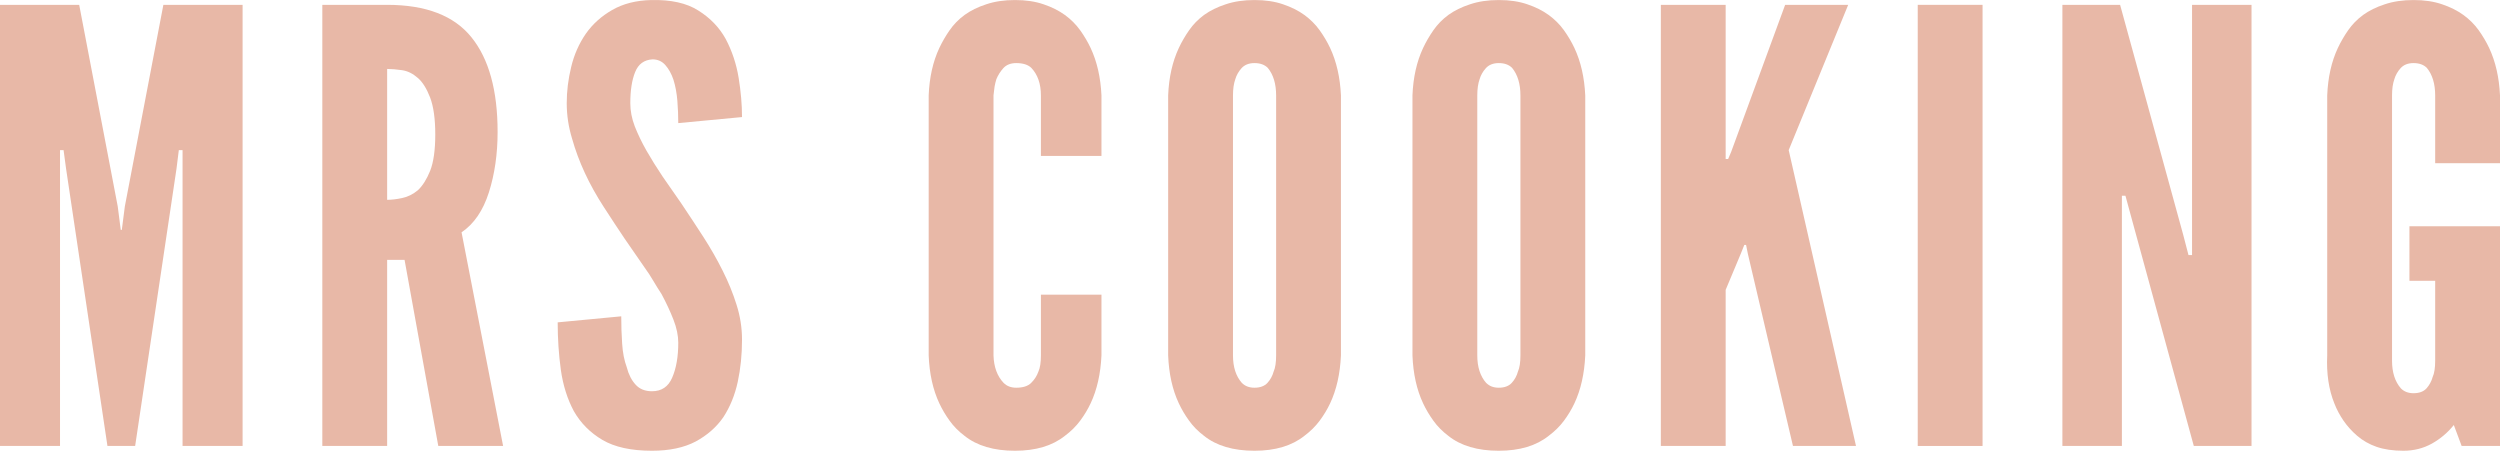 <svg xmlns="http://www.w3.org/2000/svg" version="1.1" xmlns:xlink="http://www.w3.org/1999/xlink" xmlns:svgjs="http://svgjs.dev/svgjs" width="140" height="26"><svg width="140" height="26" viewBox="0 0 140 26" fill="none" xmlns="http://www.w3.org/2000/svg">
<path d="M6.017 24.974H7.568L9.885 9.44L10.014 8.406H10.223V24.974H13.585V0.271H9.149L6.991 11.558L6.822 12.871H6.762L6.593 11.558L4.435 0.271H0V24.974H3.361V8.406H3.56L3.699 9.44L6.017 24.974Z" fill="#E8B8A7"></path>
<path d="M24.544 24.974H28.174L25.847 13.01C26.543 12.54 27.053 11.794 27.378 10.772C27.702 9.753 27.866 8.624 27.866 7.391C27.866 5.064 27.378 3.299 26.404 2.091C25.429 0.877 23.853 0.271 21.68 0.271H18.05V24.974H21.68V14.551H22.655L24.544 24.974ZM21.68 11.19V3.861C21.924 3.861 22.202 3.886 22.515 3.93C22.834 3.978 23.127 4.124 23.401 4.368C23.664 4.594 23.893 4.96 24.087 5.462C24.278 5.967 24.375 6.655 24.375 7.53C24.375 8.406 24.278 9.087 24.087 9.569C23.893 10.046 23.664 10.409 23.401 10.653C23.127 10.879 22.834 11.026 22.515 11.091C22.202 11.158 21.924 11.19 21.68 11.19Z" fill="#E8B8A7"></path>
<path d="M37.983 6.894L41.553 6.556C41.553 5.86 41.488 5.129 41.364 4.358C41.237 3.582 40.996 2.856 40.638 2.18C40.28 1.531 39.767 1.002 39.106 0.589C38.45 0.171 37.57 -0.023 36.471 0.002C35.621 0.022 34.892 0.208 34.283 0.559C33.679 0.905 33.189 1.345 32.811 1.882C32.426 2.439 32.15 3.063 31.986 3.751C31.819 4.435 31.737 5.111 31.737 5.78C31.737 6.451 31.837 7.11 32.035 7.759C32.394 9.039 32.985 10.32 33.816 11.598C34.218 12.222 34.611 12.816 34.989 13.378C35.372 13.935 35.745 14.472 36.103 14.989C36.282 15.235 36.444 15.484 36.59 15.735C36.734 15.981 36.889 16.227 37.048 16.471C37.311 16.963 37.535 17.44 37.714 17.903C37.893 18.36 37.983 18.793 37.983 19.195C37.983 19.979 37.868 20.628 37.644 21.145C37.426 21.657 37.048 21.91 36.511 21.91C36.125 21.91 35.819 21.789 35.596 21.542C35.37 21.299 35.203 20.973 35.099 20.568C34.959 20.19 34.872 19.75 34.84 19.245C34.805 18.743 34.79 18.231 34.79 17.714L31.23 18.052C31.23 18.967 31.29 19.859 31.409 20.727C31.533 21.59 31.777 22.355 32.135 23.024C32.518 23.695 33.052 24.233 33.736 24.635C34.417 25.038 35.342 25.242 36.511 25.242C37.49 25.242 38.306 25.068 38.957 24.725C39.606 24.374 40.123 23.919 40.508 23.362C40.886 22.781 41.155 22.119 41.314 21.383C41.473 20.642 41.553 19.857 41.553 19.026C41.553 18.35 41.448 17.694 41.244 17.057C41.045 16.421 40.787 15.789 40.469 15.158C40.155 14.529 39.797 13.902 39.395 13.278C38.989 12.649 38.574 12.02 38.151 11.389C37.794 10.879 37.445 10.38 37.107 9.887C36.774 9.39 36.473 8.908 36.202 8.435C35.936 7.965 35.718 7.51 35.546 7.073C35.379 6.635 35.297 6.205 35.297 5.78C35.297 5.064 35.387 4.485 35.566 4.04C35.745 3.59 36.068 3.351 36.541 3.324C36.831 3.324 37.07 3.431 37.257 3.642C37.448 3.856 37.6 4.129 37.714 4.467C37.826 4.825 37.898 5.221 37.933 5.651C37.965 6.076 37.983 6.491 37.983 6.894Z" fill="#E8B8A7"></path>
<path d="M61.682 16.5H58.291V19.902C58.291 20.299 58.244 20.603 58.152 20.807C58.065 21.053 57.928 21.264 57.744 21.443C57.565 21.622 57.286 21.712 56.909 21.712C56.615 21.712 56.382 21.622 56.203 21.443C55.844 21.065 55.656 20.553 55.636 19.902V5.343C55.656 5.164 55.675 5.002 55.695 4.855C55.72 4.711 55.755 4.572 55.795 4.438C55.887 4.214 56.016 4.007 56.183 3.821C56.354 3.63 56.595 3.533 56.909 3.533C57.286 3.533 57.568 3.622 57.754 3.801C58.112 4.179 58.291 4.694 58.291 5.343V8.734H61.682V5.343C61.635 4.336 61.434 3.451 61.075 2.687C60.916 2.349 60.72 2.018 60.489 1.693C60.255 1.37 59.972 1.084 59.633 0.838C59.295 0.594 58.898 0.395 58.44 0.241C57.983 0.082 57.448 0.002 56.839 0.002C56.235 0.002 55.698 0.082 55.228 0.241C54.756 0.395 54.353 0.594 54.015 0.838C53.681 1.084 53.403 1.37 53.179 1.693C52.953 2.018 52.762 2.349 52.602 2.687C52.245 3.451 52.046 4.336 52.006 5.343V19.902C52.046 20.931 52.245 21.826 52.602 22.587C52.762 22.925 52.953 23.25 53.179 23.561C53.403 23.875 53.681 24.155 54.015 24.407C54.711 24.963 55.651 25.242 56.839 25.242C58.005 25.242 58.937 24.963 59.633 24.407C59.972 24.155 60.255 23.875 60.489 23.561C60.72 23.25 60.916 22.925 61.075 22.587C61.434 21.826 61.635 20.931 61.682 19.902V16.5Z" fill="#E8B8A7"></path>
<path d="M75.093 19.902V5.343C75.046 4.336 74.845 3.451 74.487 2.687C74.328 2.349 74.131 2.018 73.9 1.693C73.666 1.37 73.383 1.084 73.045 0.838C72.707 0.594 72.309 0.395 71.851 0.241C71.394 0.082 70.859 0.002 70.25 0.002C69.646 0.002 69.109 0.082 68.639 0.241C68.167 0.395 67.764 0.594 67.426 0.838C67.093 1.084 66.814 1.37 66.591 1.693C66.364 2.018 66.173 2.349 66.014 2.687C65.656 3.451 65.457 4.336 65.417 5.343V19.902C65.457 20.931 65.656 21.826 66.014 22.587C66.173 22.925 66.364 23.25 66.591 23.561C66.814 23.875 67.093 24.155 67.426 24.407C68.122 24.963 69.062 25.242 70.25 25.242C71.416 25.242 72.349 24.963 73.045 24.407C73.383 24.155 73.666 23.875 73.9 23.561C74.131 23.25 74.328 22.925 74.487 22.587C74.845 21.826 75.046 20.931 75.093 19.902ZM71.463 5.343V19.902C71.463 20.299 71.416 20.603 71.324 20.807C71.257 21.053 71.14 21.264 70.976 21.443C70.809 21.622 70.568 21.712 70.25 21.712C69.957 21.712 69.723 21.622 69.544 21.443C69.211 21.065 69.047 20.553 69.047 19.902V5.343C69.047 4.985 69.089 4.684 69.176 4.438C69.241 4.214 69.358 4.007 69.524 3.821C69.696 3.63 69.937 3.533 70.25 3.533C70.568 3.533 70.817 3.622 70.996 3.801C71.307 4.179 71.463 4.694 71.463 5.343Z" fill="#E8B8A7"></path>
<path d="M88.774 19.902V5.343C88.727 4.336 88.525 3.451 88.167 2.687C88.008 2.349 87.812 2.018 87.581 1.693C87.347 1.37 87.063 1.084 86.725 0.838C86.387 0.594 85.989 0.395 85.532 0.241C85.074 0.082 84.54 0.002 83.931 0.002C83.327 0.002 82.79 0.082 82.32 0.241C81.847 0.395 81.445 0.594 81.106 0.838C80.773 1.084 80.495 1.37 80.271 1.693C80.045 2.018 79.853 2.349 79.694 2.687C79.336 3.451 79.137 4.336 79.098 5.343V19.902C79.137 20.931 79.336 21.826 79.694 22.587C79.853 22.925 80.045 23.25 80.271 23.561C80.495 23.875 80.773 24.155 81.106 24.407C81.803 24.963 82.742 25.242 83.931 25.242C85.097 25.242 86.029 24.963 86.725 24.407C87.063 24.155 87.347 23.875 87.581 23.561C87.812 23.25 88.008 22.925 88.167 22.587C88.525 21.826 88.727 20.931 88.774 19.902ZM85.144 5.343V19.902C85.144 20.299 85.097 20.603 85.005 20.807C84.938 21.053 84.821 21.264 84.657 21.443C84.49 21.622 84.249 21.712 83.931 21.712C83.637 21.712 83.404 21.622 83.225 21.443C82.892 21.065 82.728 20.553 82.728 19.902V5.343C82.728 4.985 82.77 4.684 82.857 4.438C82.921 4.214 83.038 4.007 83.205 3.821C83.376 3.63 83.618 3.533 83.931 3.533C84.249 3.533 84.498 3.622 84.677 3.801C84.987 4.179 85.144 4.694 85.144 5.343Z" fill="#E8B8A7"></path>
<path d="M96.637 0.271H93.007V24.974H96.637V16.232L97.482 14.213L97.681 13.716H97.78L97.88 14.213L100.406 24.974H103.936L100.167 8.406L103.499 0.271H99.968L96.945 8.505L96.776 8.903H96.637V0.271Z" fill="#E8B8A7"></path>
<path d="M107.393 0.271V24.974H111.023V0.271H107.393Z" fill="#E8B8A7"></path>
<path d="M119.333 12.095L122.853 24.974H126.085V0.271H122.754V14.283H122.555L122.257 13.139L118.726 0.271H115.494V24.974H118.826V10.961H119.025L119.333 12.095Z" fill="#E8B8A7"></path>
<path d="M136.37 9.141H140V5.343C139.953 4.336 139.751 3.451 139.393 2.687C139.234 2.349 139.038 2.018 138.807 1.693C138.573 1.37 138.29 1.084 137.951 0.838C137.613 0.594 137.216 0.395 136.758 0.241C136.301 0.082 135.766 0.002 135.157 0.002C134.553 0.002 134.016 0.082 133.546 0.241C133.074 0.395 132.671 0.594 132.333 0.838C131.999 1.084 131.721 1.37 131.497 1.693C131.271 2.018 131.08 2.349 130.92 2.687C130.562 3.451 130.364 4.336 130.324 5.343V19.902C130.277 20.911 130.408 21.806 130.722 22.587C130.853 22.925 131.025 23.25 131.239 23.561C131.457 23.875 131.711 24.155 132.004 24.407C132.315 24.673 132.676 24.879 133.088 25.023C133.506 25.167 134.006 25.242 134.59 25.242C135.172 25.242 135.704 25.108 136.181 24.844C136.664 24.573 137.076 24.225 137.414 23.8L137.852 24.974H140V12.672H134.928V15.725H136.37V20.2C136.37 20.605 136.323 20.906 136.231 21.105C136.164 21.351 136.047 21.567 135.883 21.751C135.716 21.93 135.475 22.02 135.157 22.02C134.864 22.02 134.63 21.93 134.451 21.751C134.118 21.369 133.954 20.851 133.954 20.2V5.343C133.954 4.985 133.996 4.684 134.083 4.438C134.148 4.214 134.264 4.007 134.431 3.821C134.603 3.63 134.844 3.533 135.157 3.533C135.475 3.533 135.724 3.622 135.903 3.801C136.214 4.179 136.37 4.694 136.37 5.343V9.141Z" fill="#E8B8A7"></path>
</svg><style>@media (prefers-color-scheme: light) { :root { filter: contrast(1) brightness(0.1); } }
@media (prefers-color-scheme: dark) { :root { filter: none; } }
</style></svg>